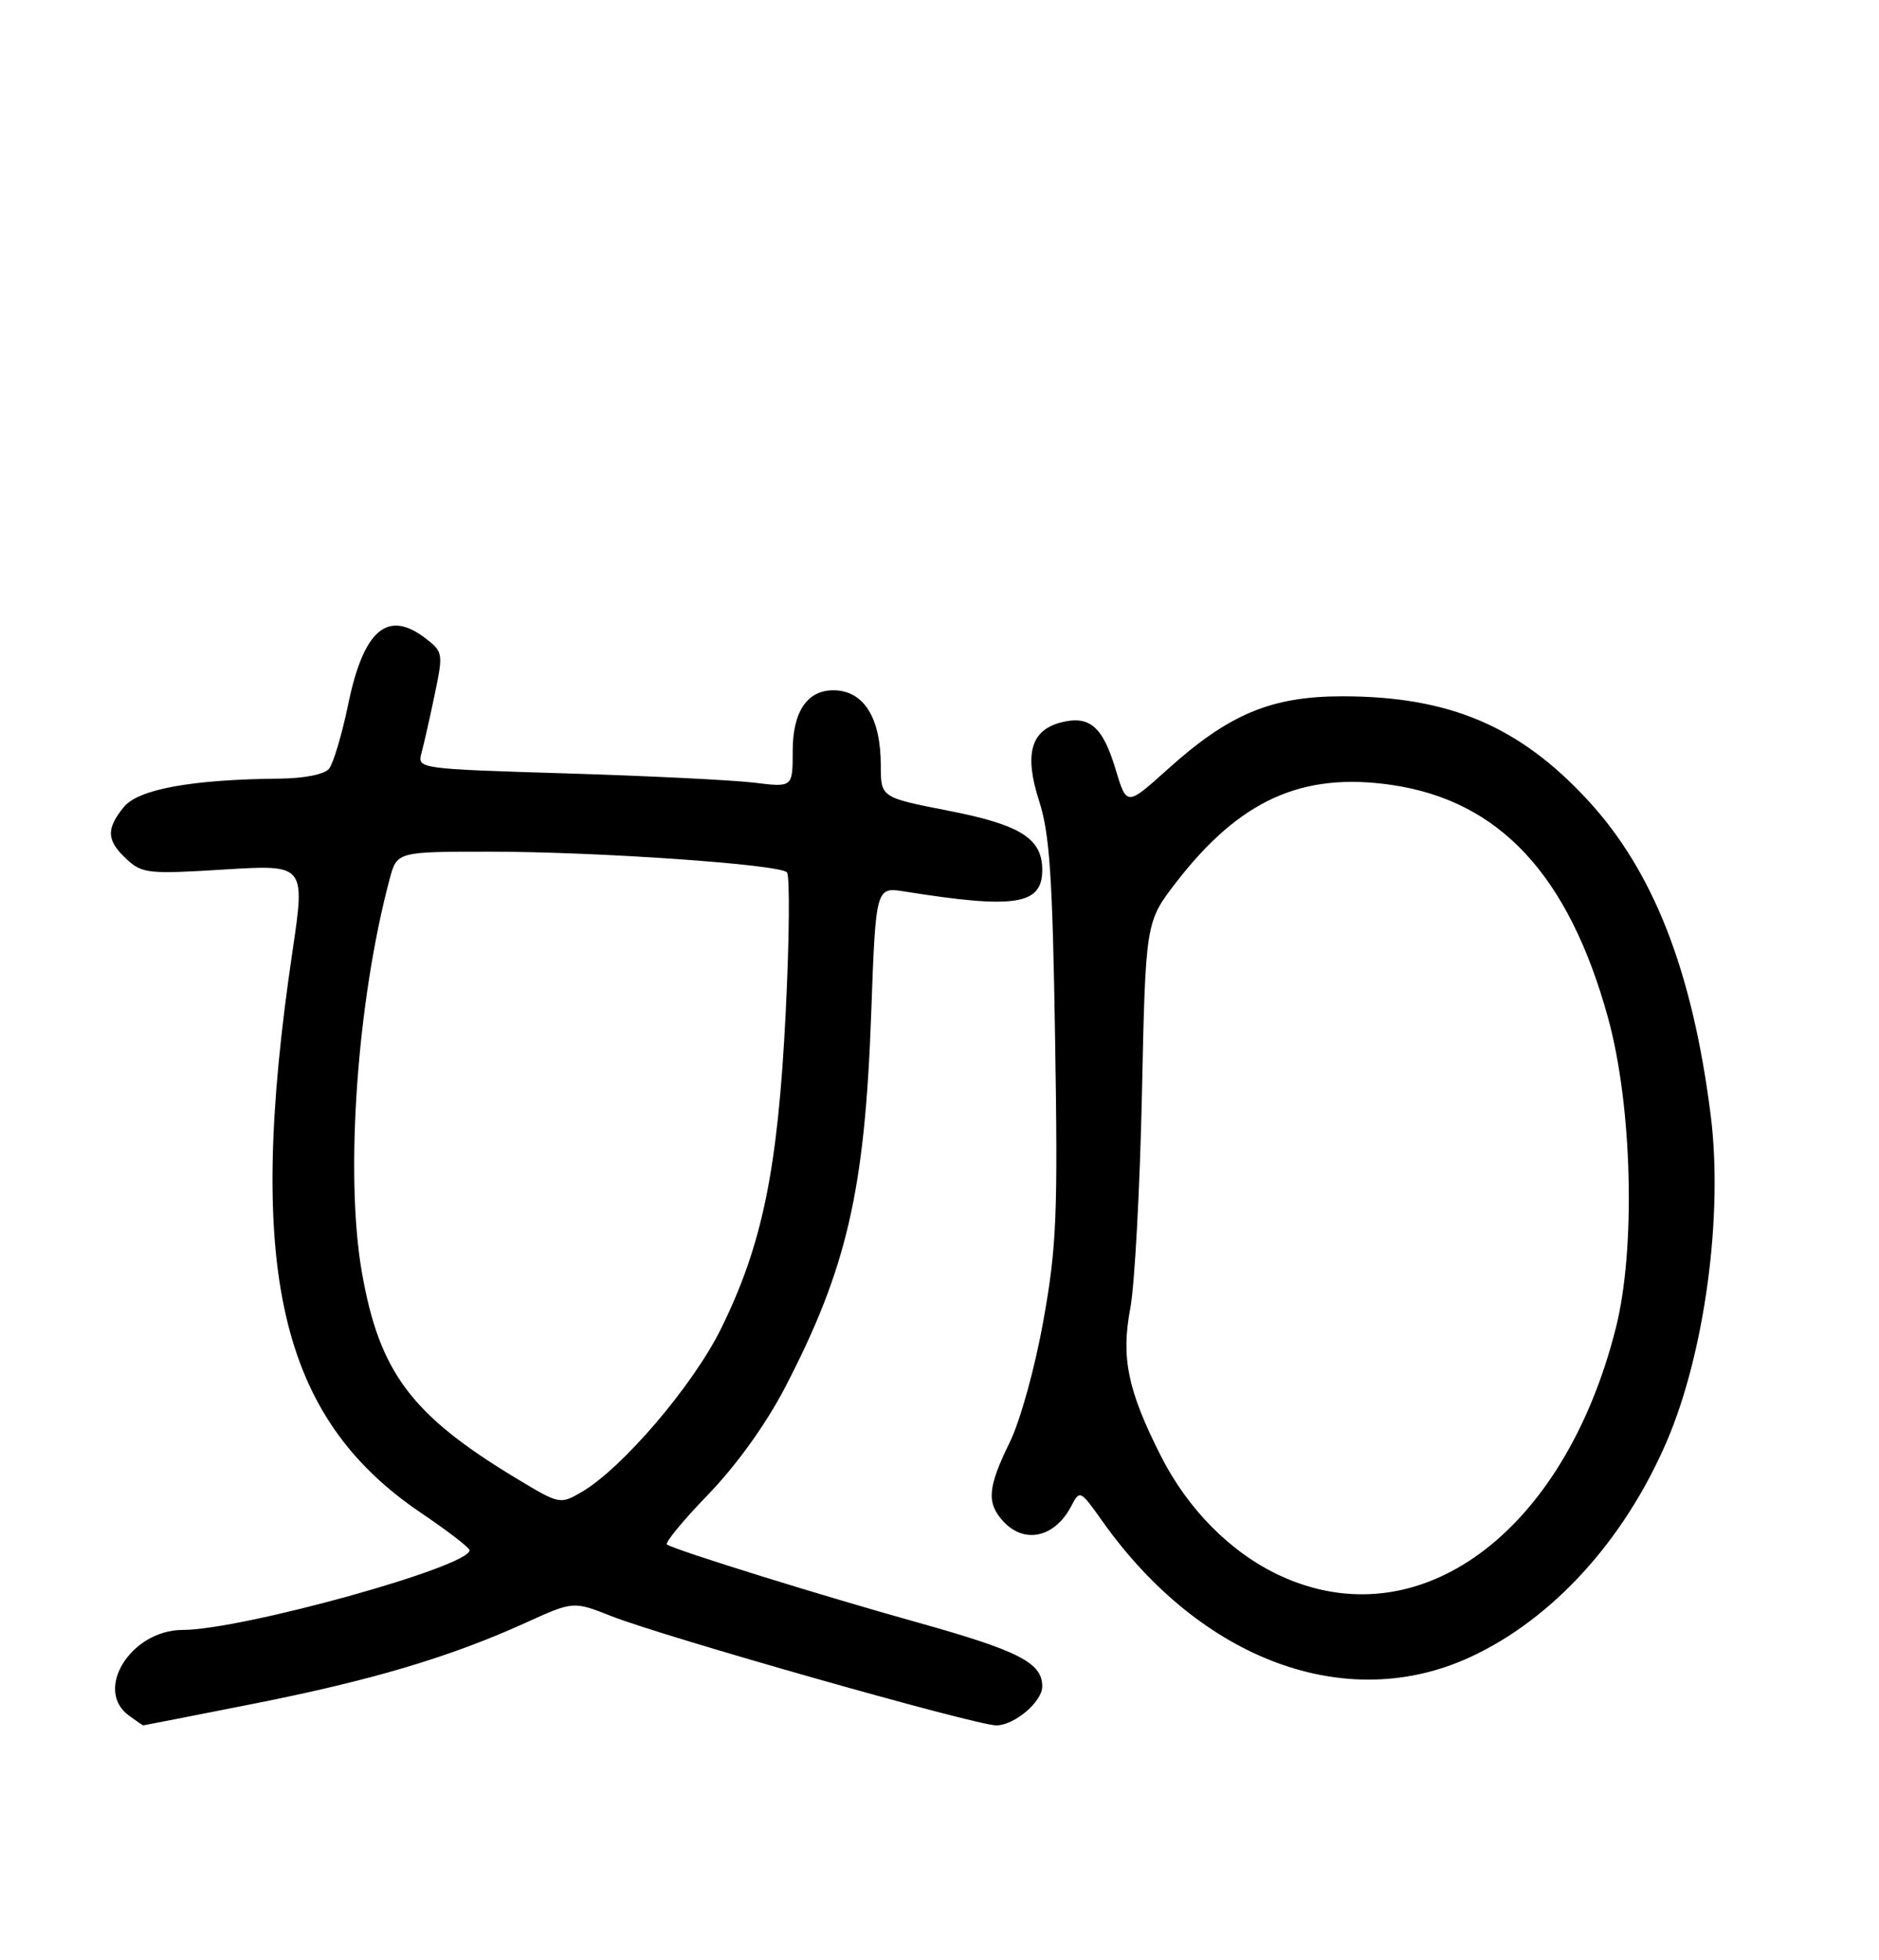 <?xml version="1.0" encoding="UTF-8" standalone="no"?>
<!DOCTYPE svg PUBLIC "-//W3C//DTD SVG 1.1//EN" "http://www.w3.org/Graphics/SVG/1.1/DTD/svg11.dtd" >
<svg xmlns="http://www.w3.org/2000/svg" xmlns:xlink="http://www.w3.org/1999/xlink" version="1.1" viewBox="0 0 256 267">
 <g >
 <path fill="currentColor"
d=" M 34.58 232.05 C 50.72 228.85 61.27 225.71 71.56 221.05 C 78.11 218.07 78.11 218.07 83.29 220.12 C 90.46 222.94 132.94 235.00 135.73 235.00 C 138.20 235.00 142.00 231.79 142.00 229.69 C 142.00 226.47 138.82 224.85 125.00 220.98 C 111.99 217.35 92.52 211.30 90.87 210.38 C 90.52 210.18 93.04 207.11 96.48 203.56 C 100.34 199.56 104.34 194.00 106.93 189.03 C 115.38 172.78 117.82 162.21 118.69 138.18 C 119.32 120.80 119.32 120.80 123.22 121.42 C 138.31 123.83 142.00 123.26 142.00 118.49 C 142.00 114.21 139.05 112.34 129.25 110.43 C 120.00 108.62 120.00 108.62 120.00 104.24 C 120.00 97.75 117.67 94.05 113.58 94.02 C 109.98 93.99 108.00 96.93 108.00 102.28 C 108.00 107.25 108.00 107.25 102.75 106.60 C 99.86 106.25 88.35 105.68 77.17 105.34 C 57.10 104.73 56.85 104.70 57.41 102.61 C 57.73 101.45 58.54 97.88 59.21 94.67 C 60.40 88.98 60.37 88.79 57.97 86.94 C 52.80 82.97 49.53 85.77 47.43 95.97 C 46.58 100.08 45.40 104.01 44.82 104.72 C 44.20 105.47 41.42 106.02 38.13 106.05 C 26.13 106.16 18.83 107.49 16.86 109.93 C 14.43 112.93 14.51 114.47 17.25 117.02 C 19.36 118.98 20.21 119.07 30.55 118.43 C 41.60 117.75 41.60 117.75 39.84 129.63 C 33.42 172.92 38.05 193.05 57.42 206.10 C 61.00 208.52 63.95 210.79 63.97 211.14 C 64.08 213.36 33.00 221.99 24.88 222.00 C 17.85 222.02 12.75 230.15 17.57 233.67 C 18.57 234.40 19.44 235.00 19.52 235.00 C 19.60 235.00 26.37 233.67 34.58 232.05 Z  M 200.29 225.71 C 211.52 220.53 221.29 209.80 227.09 196.31 C 232.26 184.26 234.79 165.50 233.07 151.90 C 230.59 132.27 225.27 118.64 216.30 108.96 C 206.97 98.88 197.42 94.84 182.89 94.84 C 173.19 94.84 167.43 97.25 158.99 104.86 C 153.50 109.80 153.50 109.80 151.98 104.75 C 150.25 98.98 148.45 97.42 144.62 98.38 C 140.43 99.43 139.51 102.69 141.57 109.09 C 143.01 113.52 143.40 119.39 143.75 141.52 C 144.14 165.52 143.96 169.81 142.15 179.89 C 141.00 186.32 139.01 193.51 137.56 196.47 C 134.57 202.58 134.39 204.67 136.65 207.17 C 139.52 210.34 143.67 209.45 145.92 205.19 C 147.12 202.90 147.15 202.91 150.19 207.19 C 163.64 226.15 183.45 233.47 200.29 225.71 Z  M 70.43 201.41 C 56.06 192.76 51.69 186.95 49.30 173.27 C 46.98 160.00 48.65 136.36 53.08 119.75 C 54.08 116.00 54.08 116.00 66.79 116.00 C 81.51 116.01 106.12 117.72 107.21 118.81 C 107.62 119.22 107.55 127.87 107.04 138.03 C 105.97 159.34 103.87 169.54 98.23 180.98 C 94.42 188.70 84.78 199.99 79.24 203.22 C 76.32 204.92 76.22 204.90 70.43 201.41 Z  M 174.34 214.58 C 167.69 211.48 161.82 205.57 158.13 198.25 C 153.64 189.36 152.72 184.93 153.99 178.22 C 154.59 175.08 155.30 161.94 155.58 149.04 C 156.08 125.57 156.08 125.57 160.25 120.17 C 168.90 108.97 177.39 105.13 189.60 106.91 C 204.31 109.06 213.72 119.18 219.08 138.62 C 222.39 150.61 222.88 170.10 220.14 180.90 C 213.08 208.86 193.29 223.40 174.34 214.58 Z "/>
</g>
</svg>